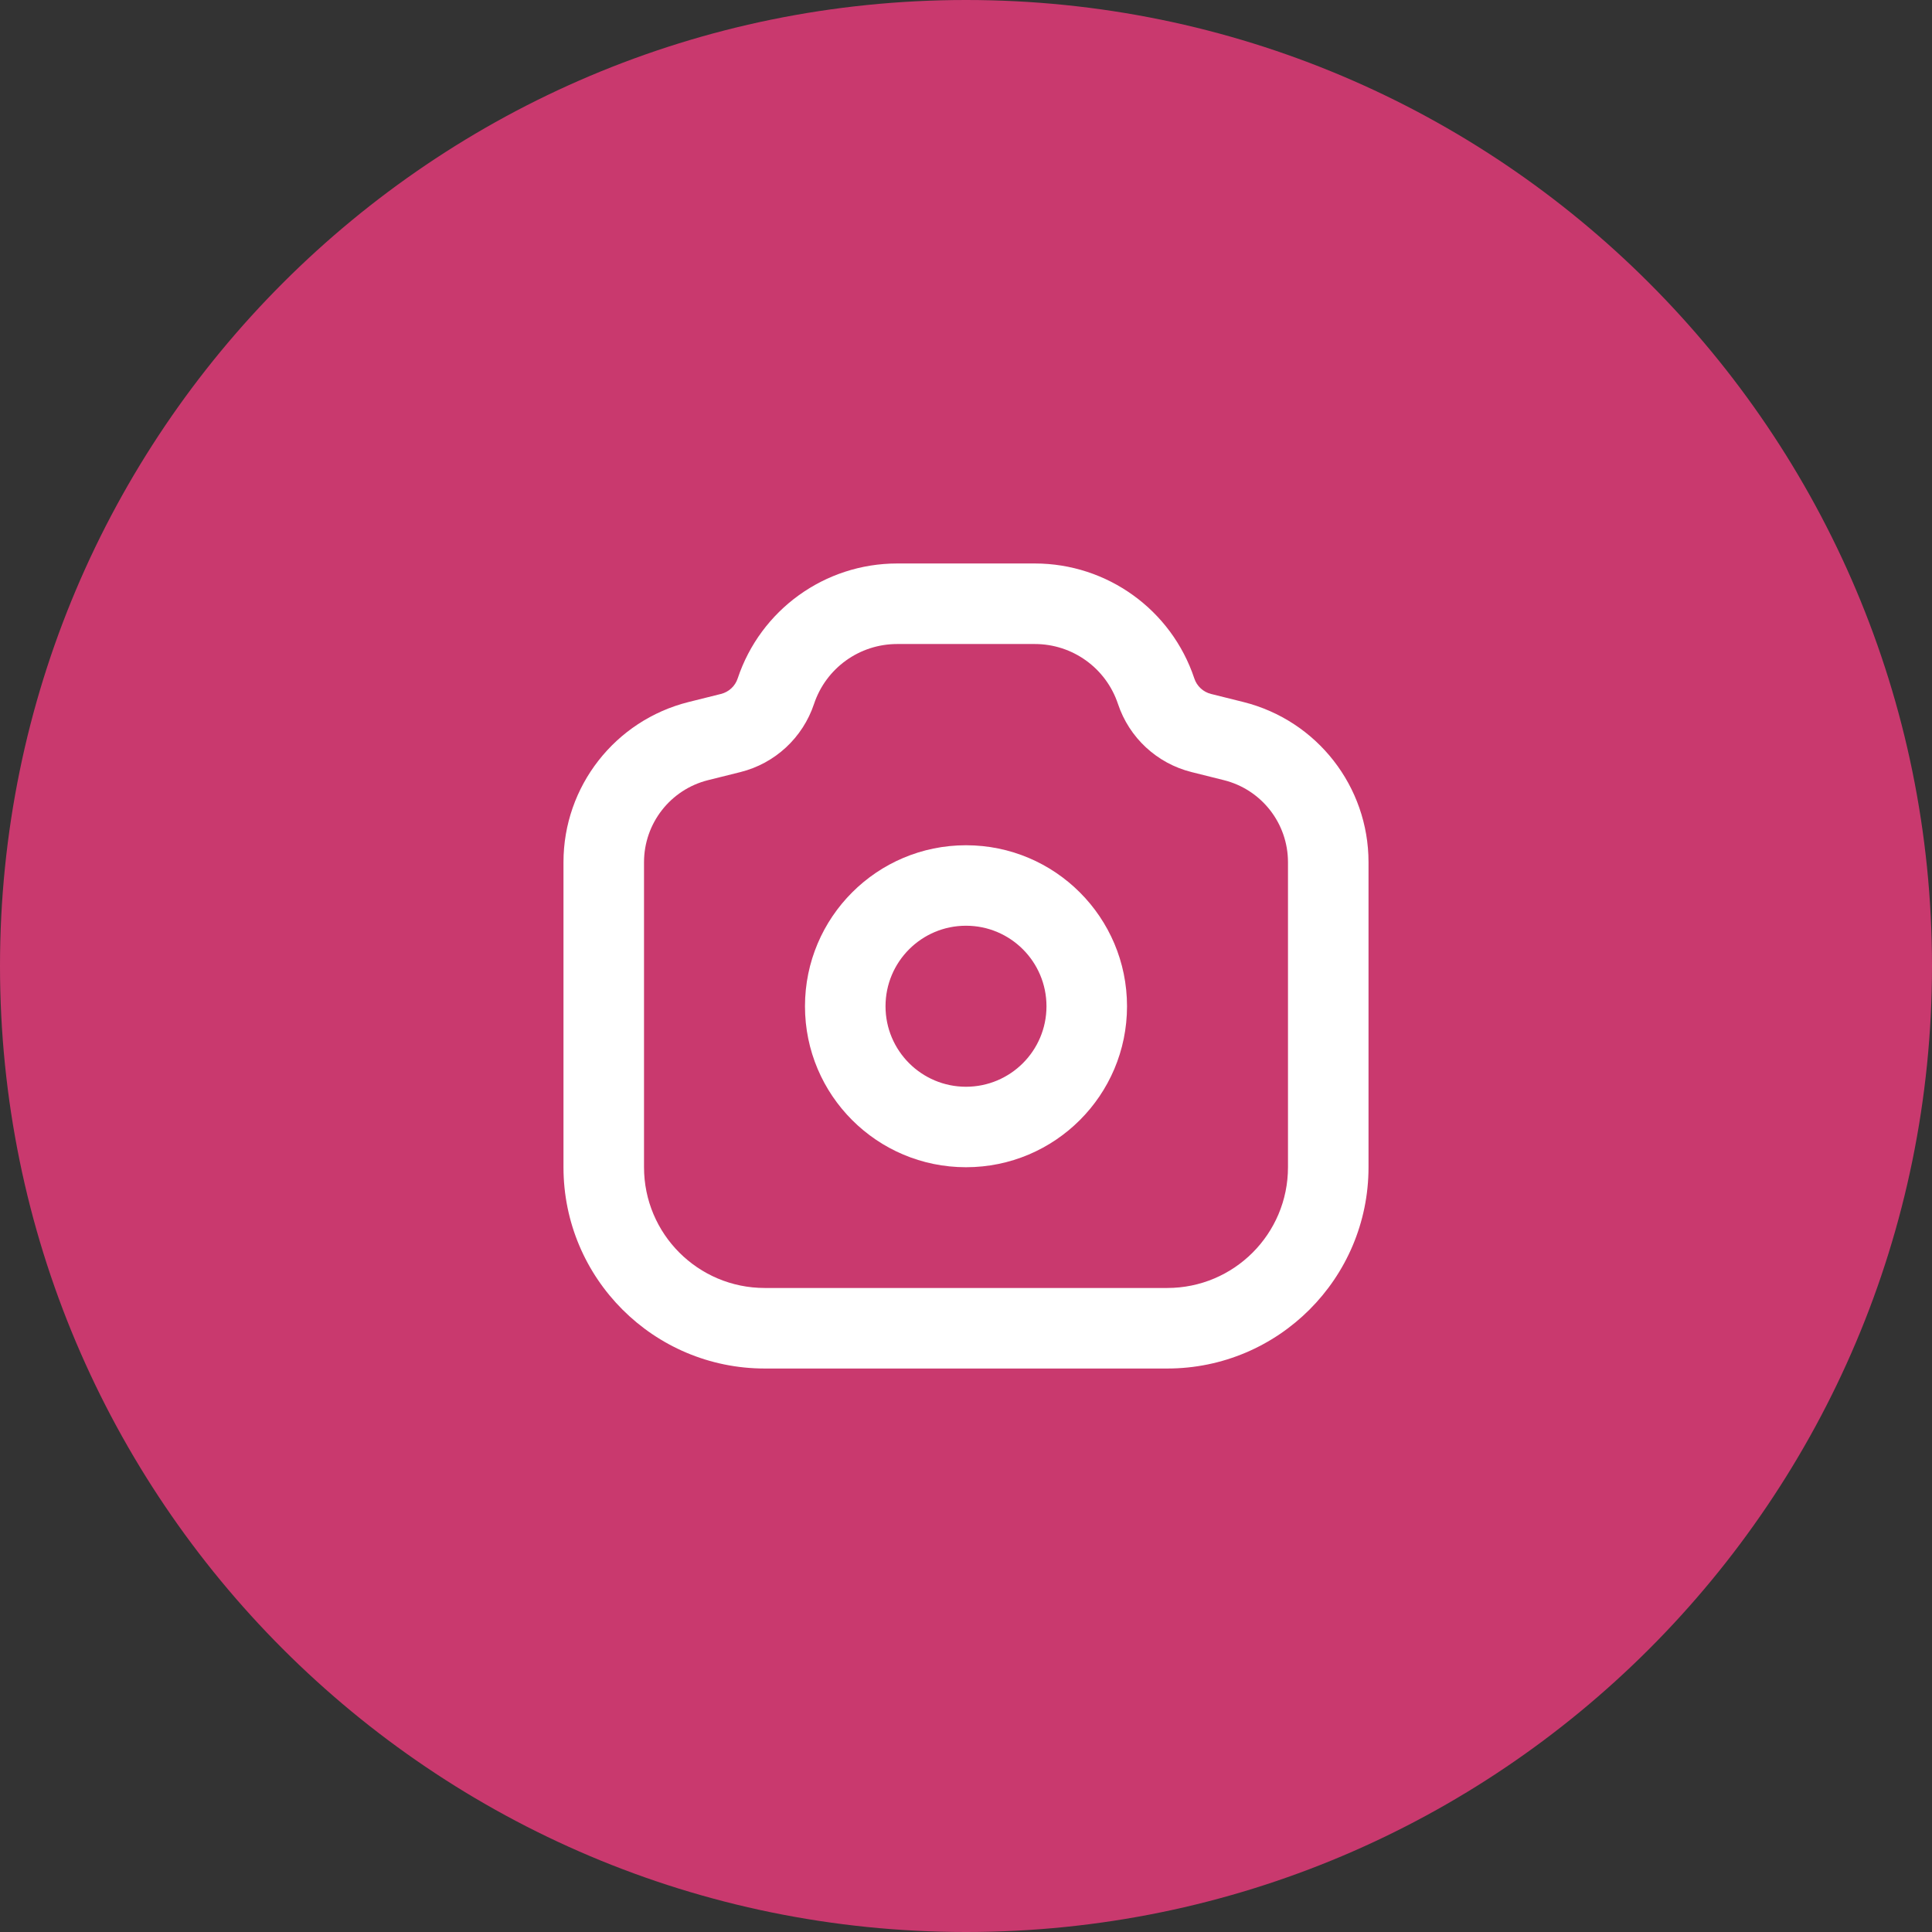 <svg width="32" height="32" viewBox="0 0 32 32" fill="none" xmlns="http://www.w3.org/2000/svg">
<rect x="0" y="0" width="32" height="32" fill="#333333" stroke="none"/>
<path d="M0 16C0 7.163 7.163 0 16 0C24.837 0 32 7.163 32 16C32 24.837 24.837 32 16 32C7.163 32 0 24.837 0 16Z" fill="#C9396E"/>
<path fill-rule="evenodd" clip-rule="evenodd" d="M12.218 11.238C12.597 10.1 13.661 9.333 14.86 9.333H17.14C18.338 9.333 19.403 10.1 19.782 11.238C19.824 11.365 19.929 11.462 20.059 11.494L20.596 11.628C21.813 11.933 22.667 13.026 22.667 14.281V19.333C22.667 21.174 21.174 22.667 19.333 22.667H12.667C10.826 22.667 9.333 21.174 9.333 19.333V14.281C9.333 13.026 10.187 11.933 11.404 11.628L11.941 11.494C12.071 11.462 12.176 11.365 12.218 11.238ZM14.86 10.667C14.235 10.667 13.681 11.066 13.483 11.659C13.296 12.219 12.837 12.645 12.264 12.788L11.727 12.922C11.104 13.078 10.667 13.638 10.667 14.281V19.333C10.667 20.438 11.562 21.333 12.667 21.333H19.333C20.438 21.333 21.333 20.438 21.333 19.333V14.281C21.333 13.638 20.896 13.078 20.272 12.922L19.736 12.788C19.163 12.645 18.703 12.219 18.517 11.659C18.319 11.066 17.765 10.667 17.14 10.667H14.86Z" fill="white"/>
<path fill-rule="evenodd" clip-rule="evenodd" d="M16 15.333C15.264 15.333 14.667 15.93 14.667 16.667C14.667 17.403 15.264 18 16 18C16.736 18 17.333 17.403 17.333 16.667C17.333 15.93 16.736 15.333 16 15.333ZM13.333 16.667C13.333 15.194 14.527 14 16 14C17.473 14 18.667 15.194 18.667 16.667C18.667 18.139 17.473 19.333 16 19.333C14.527 19.333 13.333 18.139 13.333 16.667Z" fill="white"/>
</svg>
